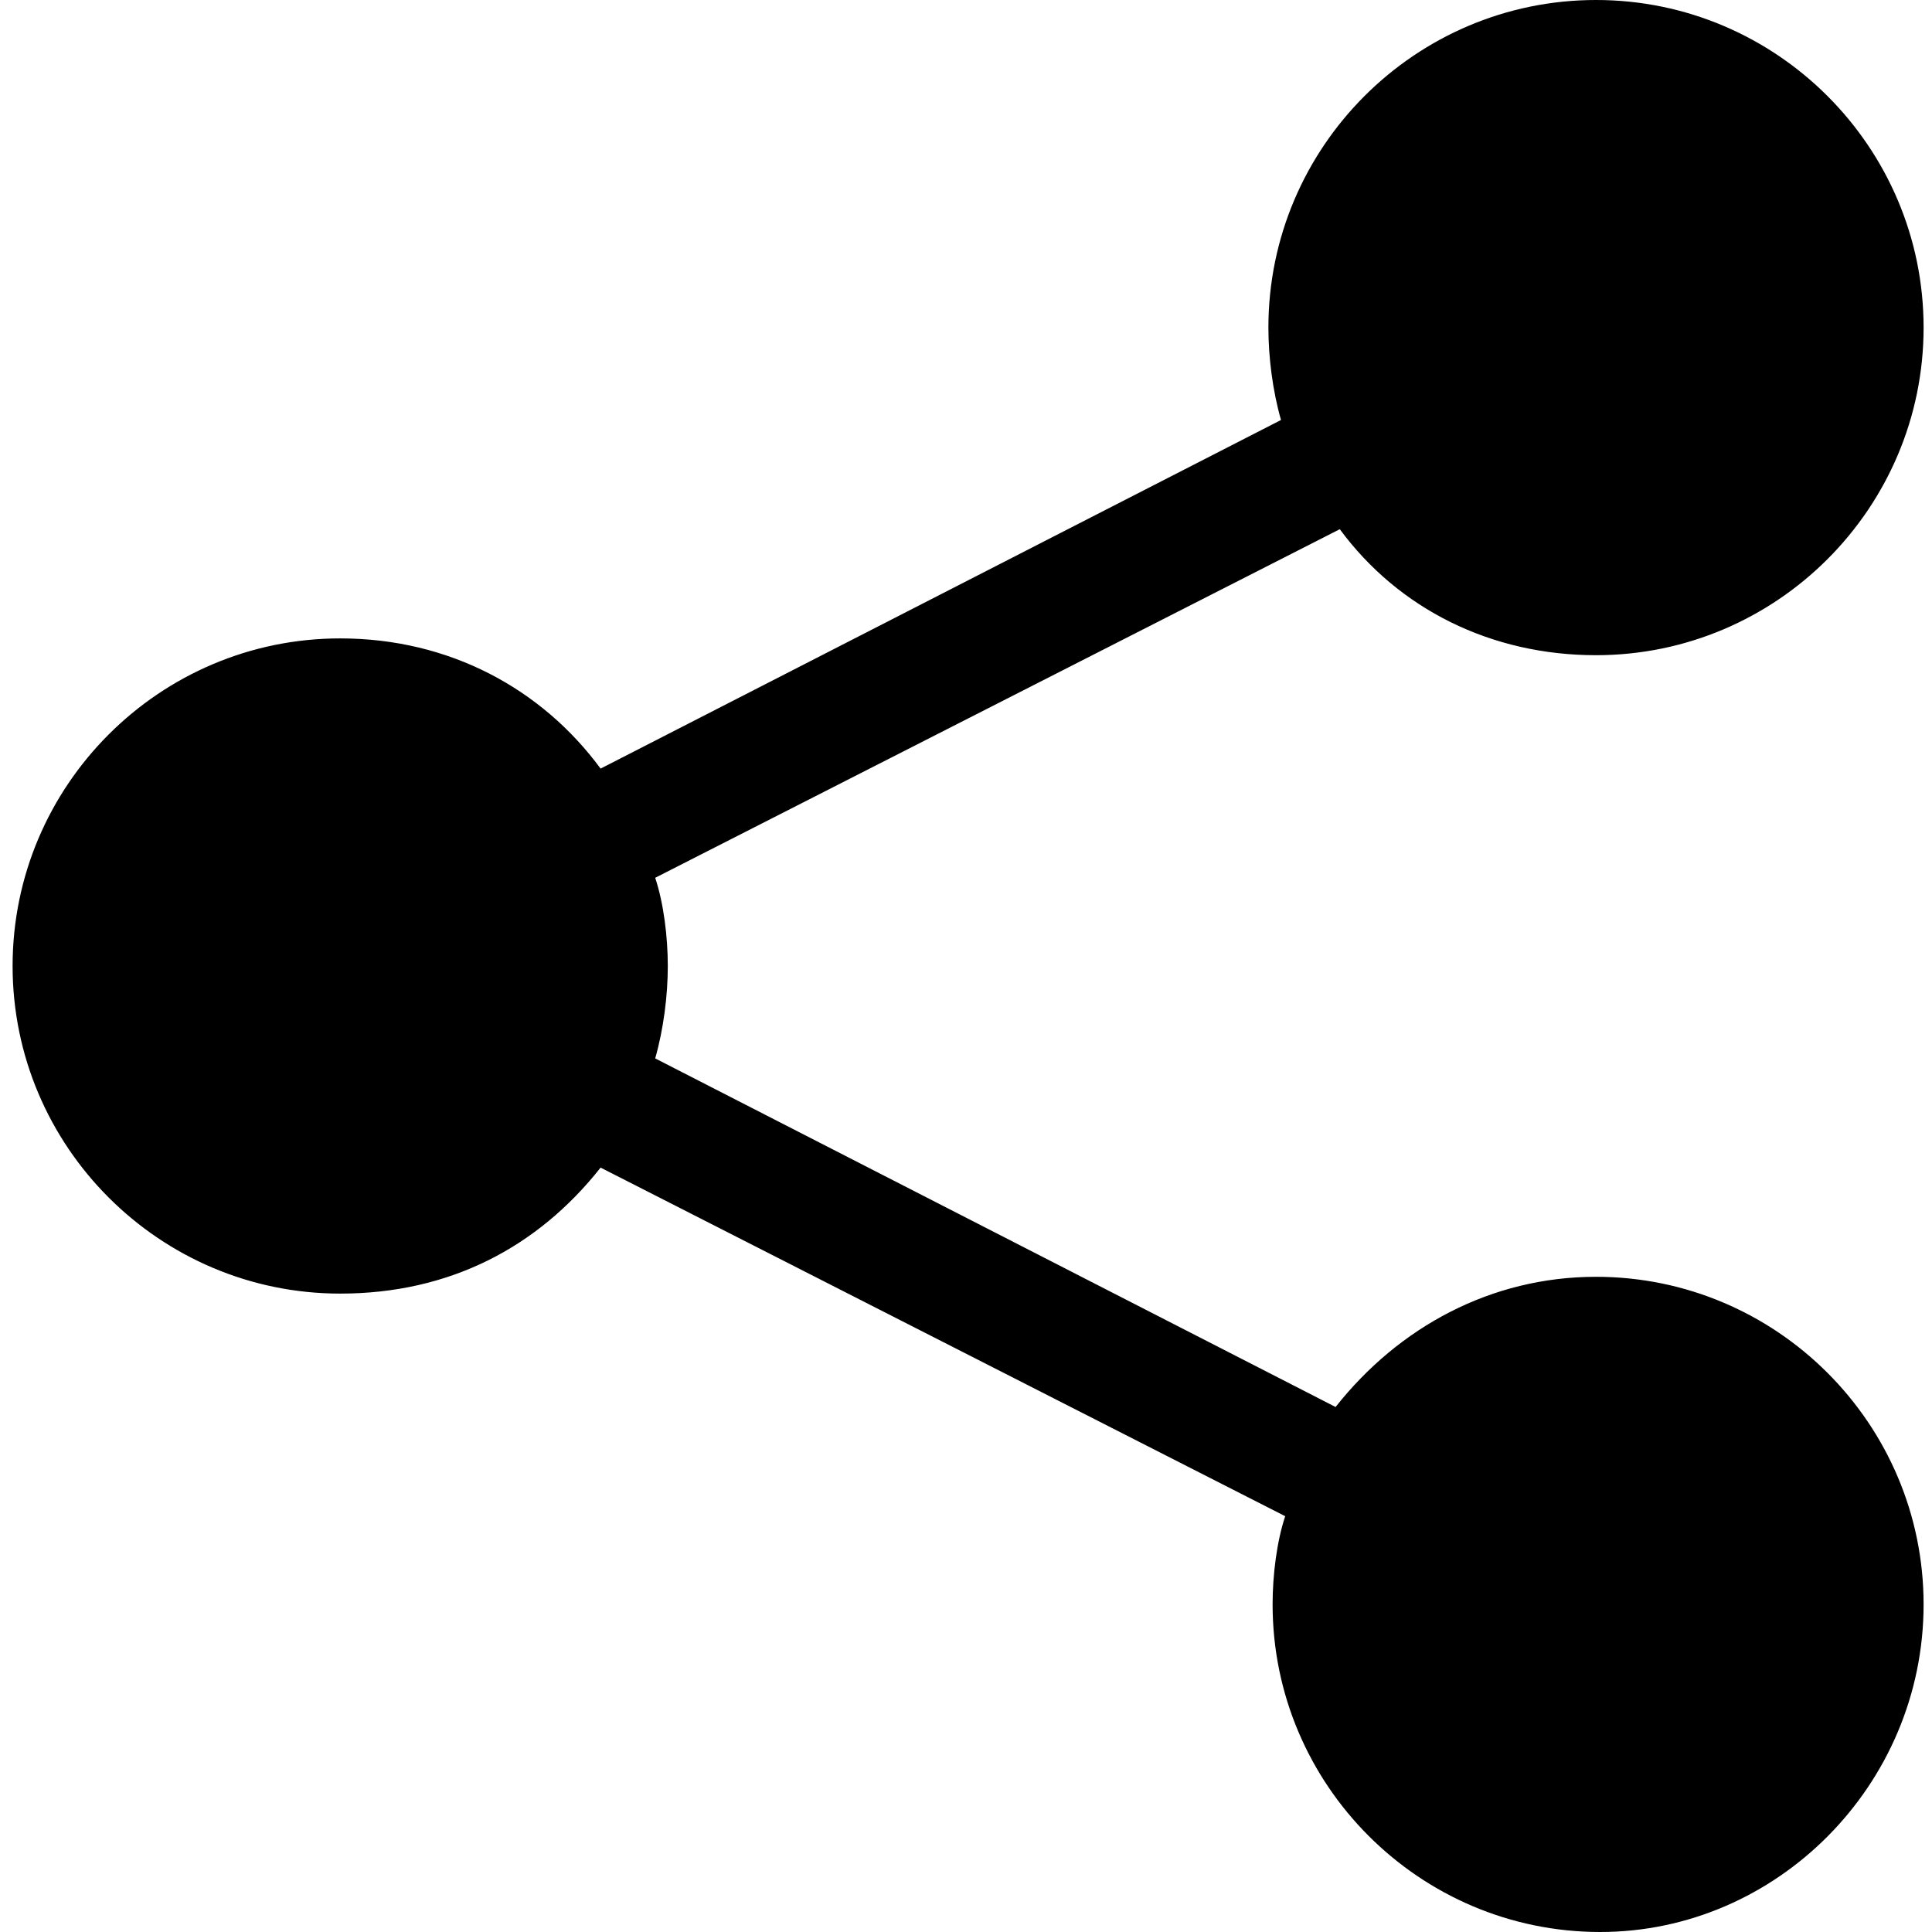 <?xml version="1.0" encoding="utf-8"?>
<!-- Generator: Adobe Illustrator 18.1.1, SVG Export Plug-In . SVG Version: 6.00 Build 0)  -->
<svg version="1.1" id="Layer_1" xmlns="http://www.w3.org/2000/svg" xmlns:xlink="http://www.w3.org/1999/xlink" x="0px" y="0px"
	 width="46px" height="46px" viewBox="-1416 878 46 46" enable-background="new -1416 878 46 46" xml:space="preserve">
<path class="hover" fill='currentColor' d="M-1414,901.1c0,3.3,2.7,6,6,6c3.3,0,6-2.7,6-6c0-3.3-2.7-6-6-6C-1411.3,895.1-1414,897.8-1414,901.1z"/>
<path class="hover" fill='currentColor' d="M-1384.2,885.9c0,3.5,2.8,6.3,6.3,6.3c3.5,0,6.3-2.8,6.3-6.3s-2.8-6.3-6.3-6.3
	C-1381.4,879.6-1384.2,882.4-1384.2,885.9z"/>
<path class="hover" fill='currentColor' d="M-1378.1,909.5c-3.6,0-6.6,2.9-6.6,6.6c0,3.6,2.9,6.6,6.6,6.6s6.6-2.9,6.6-6.6
	C-1371.5,912.5-1374.4,909.5-1378.1,909.5z"/>
<path id="stroke" fill='currentColor' d="M-1377.9,924c-4.3,0-7.8-3.5-7.8-7.8c0-0.7,0.1-1.5,0.3-2.1l-16.3-8.3c-1.5,1.9-3.6,3-6.2,3
	c-4.3,0-7.8-3.5-7.8-7.8s3.5-7.8,7.8-7.8c2.6,0,4.8,1.2,6.2,3.1l16.2-8.3c-0.2-0.7-0.3-1.5-0.3-2.2c0-4.3,3.5-7.8,7.8-7.8
	c4.3,0,7.8,3.5,7.8,7.8s-3.5,7.8-7.8,7.8c-2.5,0-4.7-1.1-6.1-3l-16.3,8.3c0.2,0.6,0.3,1.4,0.3,2.1s-0.1,1.5-0.3,2.2l16.2,8.3
	c1.5-1.9,3.7-3.1,6.2-3.1c4.3,0,7.8,3.5,7.8,7.8S-1373.7,924-1377.9,924z M-1377.9,911.3c-2.7,0-4.9,2.2-4.9,4.9s2.2,4.9,4.9,4.9
	s4.9-2.2,4.9-4.9C-1373.1,913.5-1375.2,911.3-1377.9,911.3z M-1408,896.2c-2.7,0-4.9,2.2-4.9,4.9s2.2,4.9,4.9,4.9
	c2.7,0,4.9-2.2,4.9-4.9C-1403.1,898.4-1405.3,896.2-1408,896.2z M-1377.9,881.1c-2.7,0-4.9,2.2-4.9,4.9c0,2.7,2.2,4.9,4.9,4.9
	s4.9-2.2,4.9-4.9S-1375.2,881.1-1377.9,881.1z"/>
</svg>
